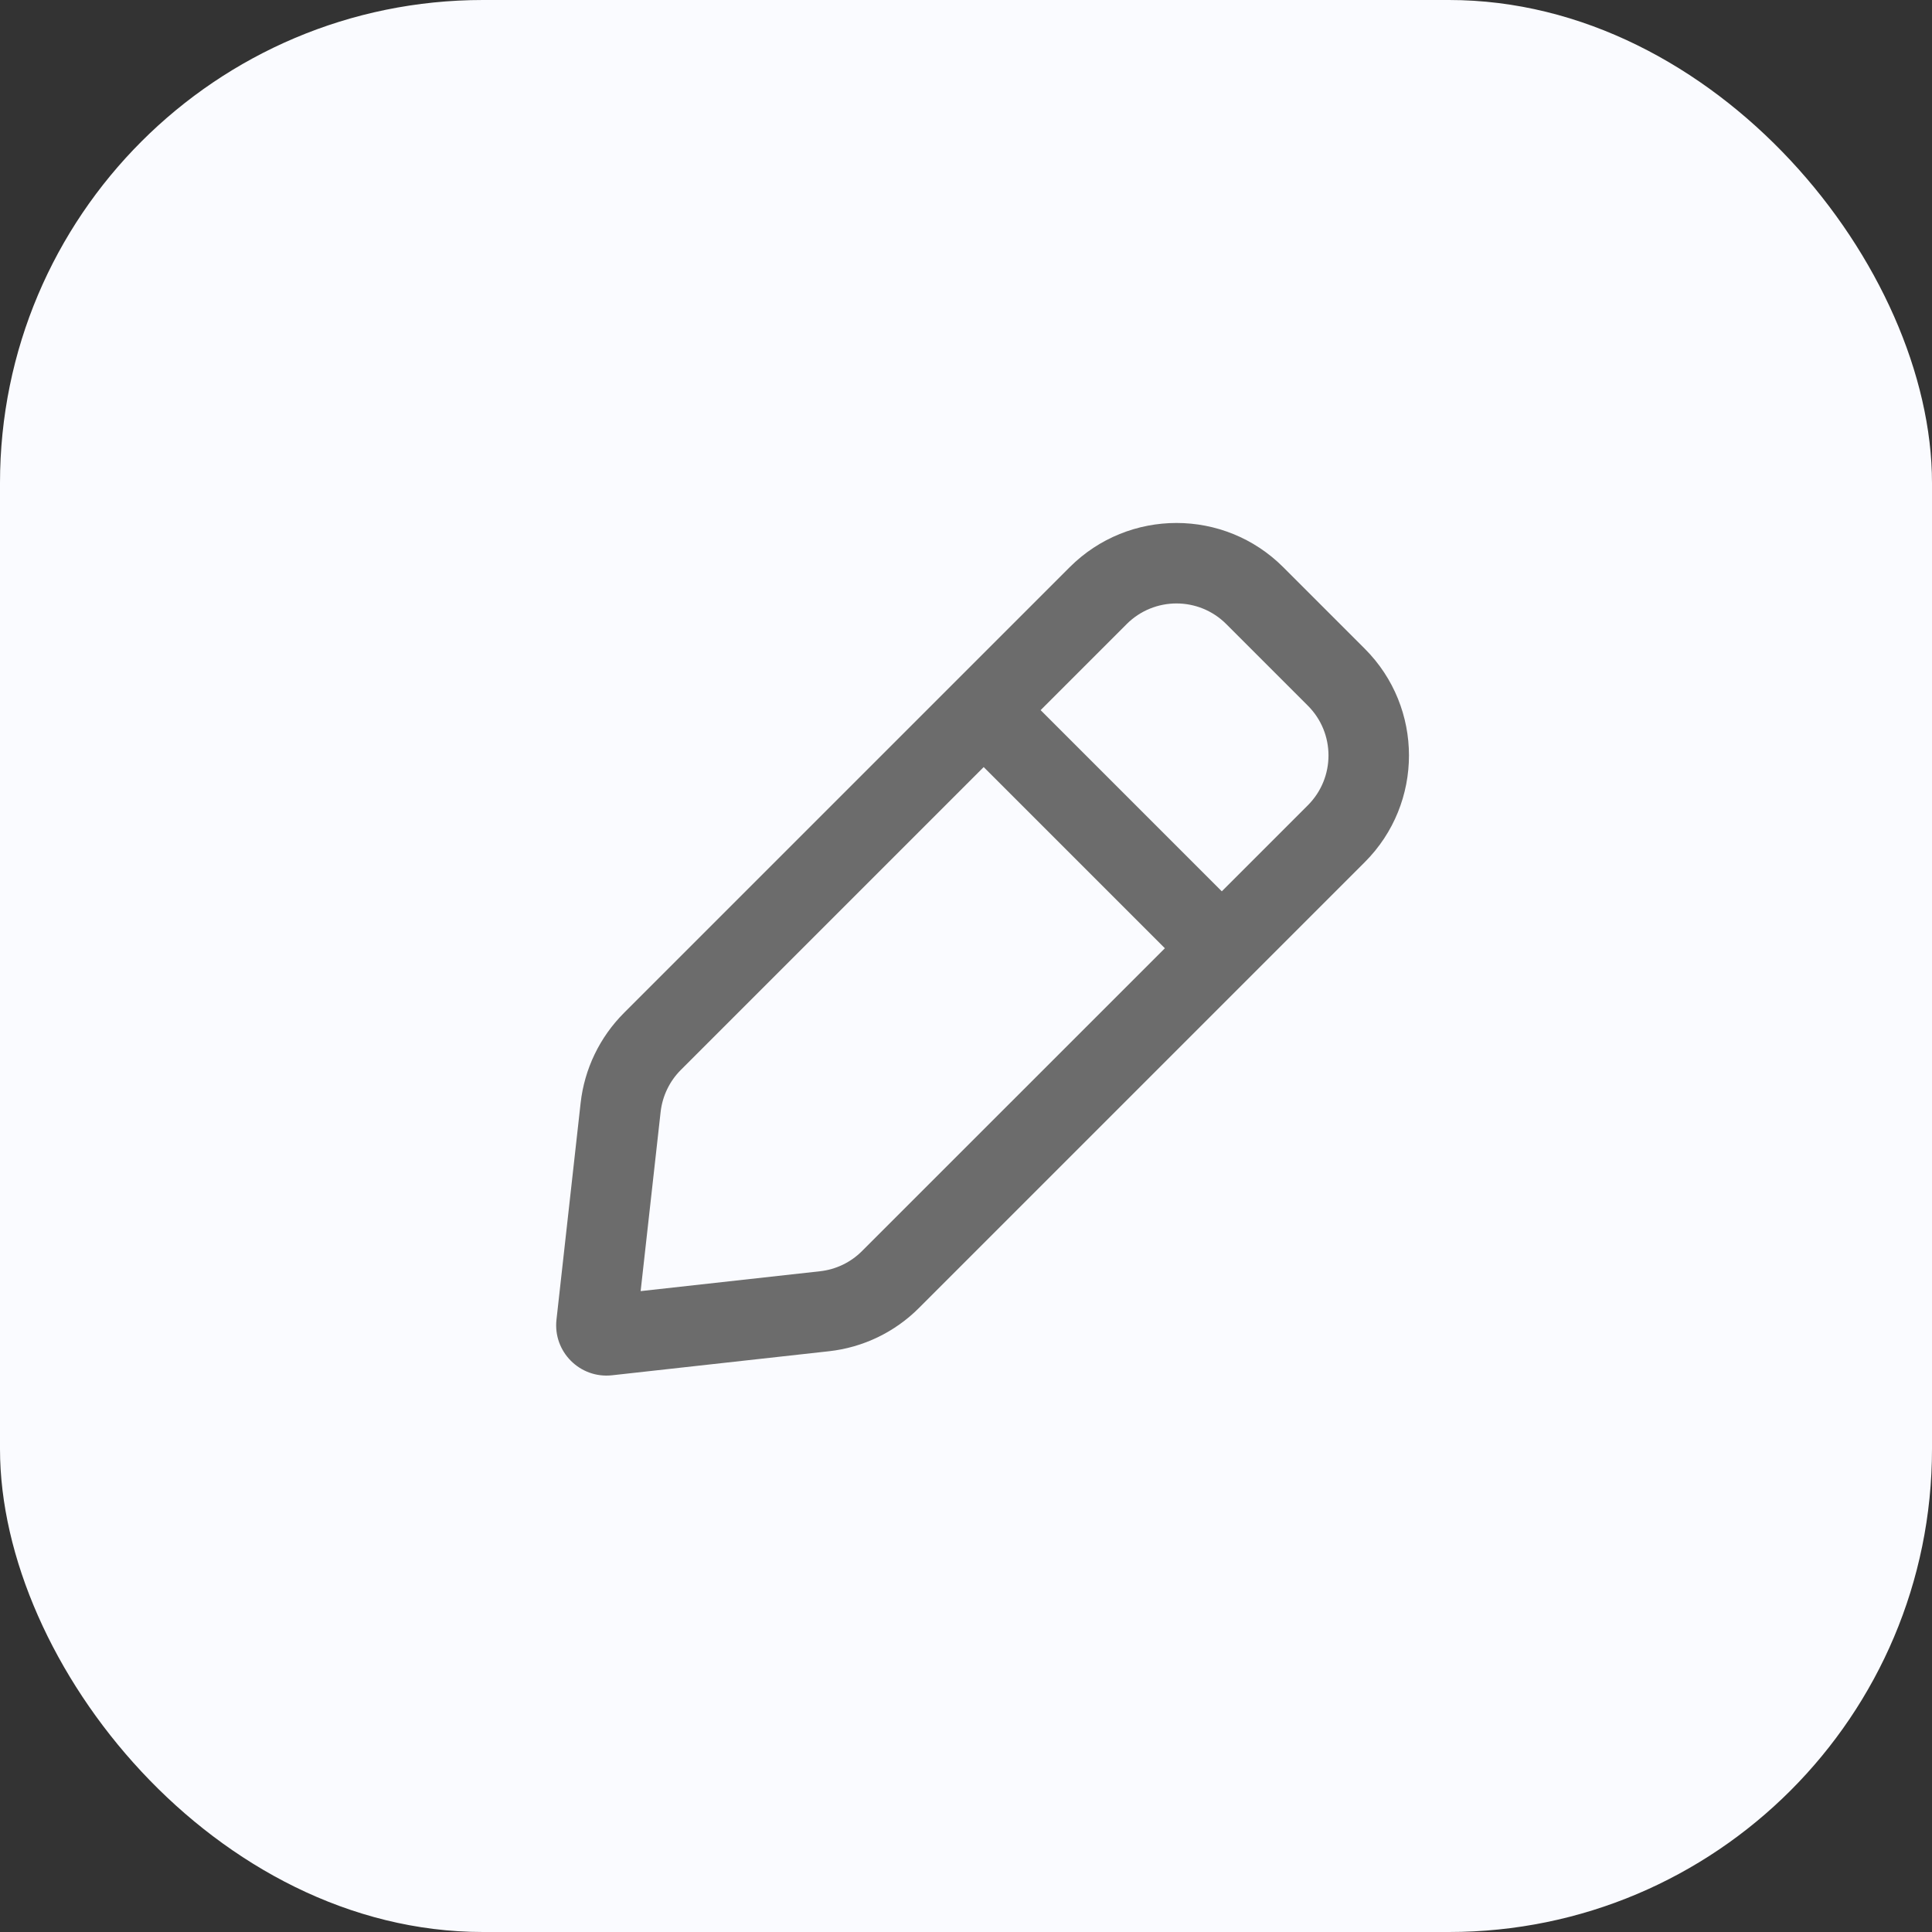<svg width="32" height="32" viewBox="0 0 32 32" fill="none" xmlns="http://www.w3.org/2000/svg">
<rect x="0" y="0" width="32" height="32" fill="#333333" stroke="none"/>
<rect width="32" height="32" rx="8" fill="#FAFBFF"/>
<path fill-rule="evenodd" clip-rule="evenodd" d="M16.293 12.705L11.277 17.721C11.089 17.909 10.972 18.154 10.942 18.417L10.611 21.385L13.582 21.056C13.845 21.027 14.091 20.909 14.278 20.721L19.294 15.706L16.293 12.705ZM20.237 14.763L17.236 11.762L18.661 10.337C19.117 9.881 19.856 9.881 20.311 10.337L21.662 11.688C22.118 12.143 22.118 12.882 21.662 13.338L20.237 14.763ZM21.254 9.394C20.278 8.418 18.695 8.418 17.718 9.394L10.334 16.778C9.933 17.18 9.68 17.705 9.617 18.269L9.217 21.858C9.158 22.389 9.606 22.837 10.137 22.779L13.729 22.381C14.293 22.319 14.82 22.066 15.221 21.664L22.605 14.28C23.581 13.304 23.581 11.721 22.605 10.745L21.254 9.394Z" fill="#6C6C6C"/>
</svg>
